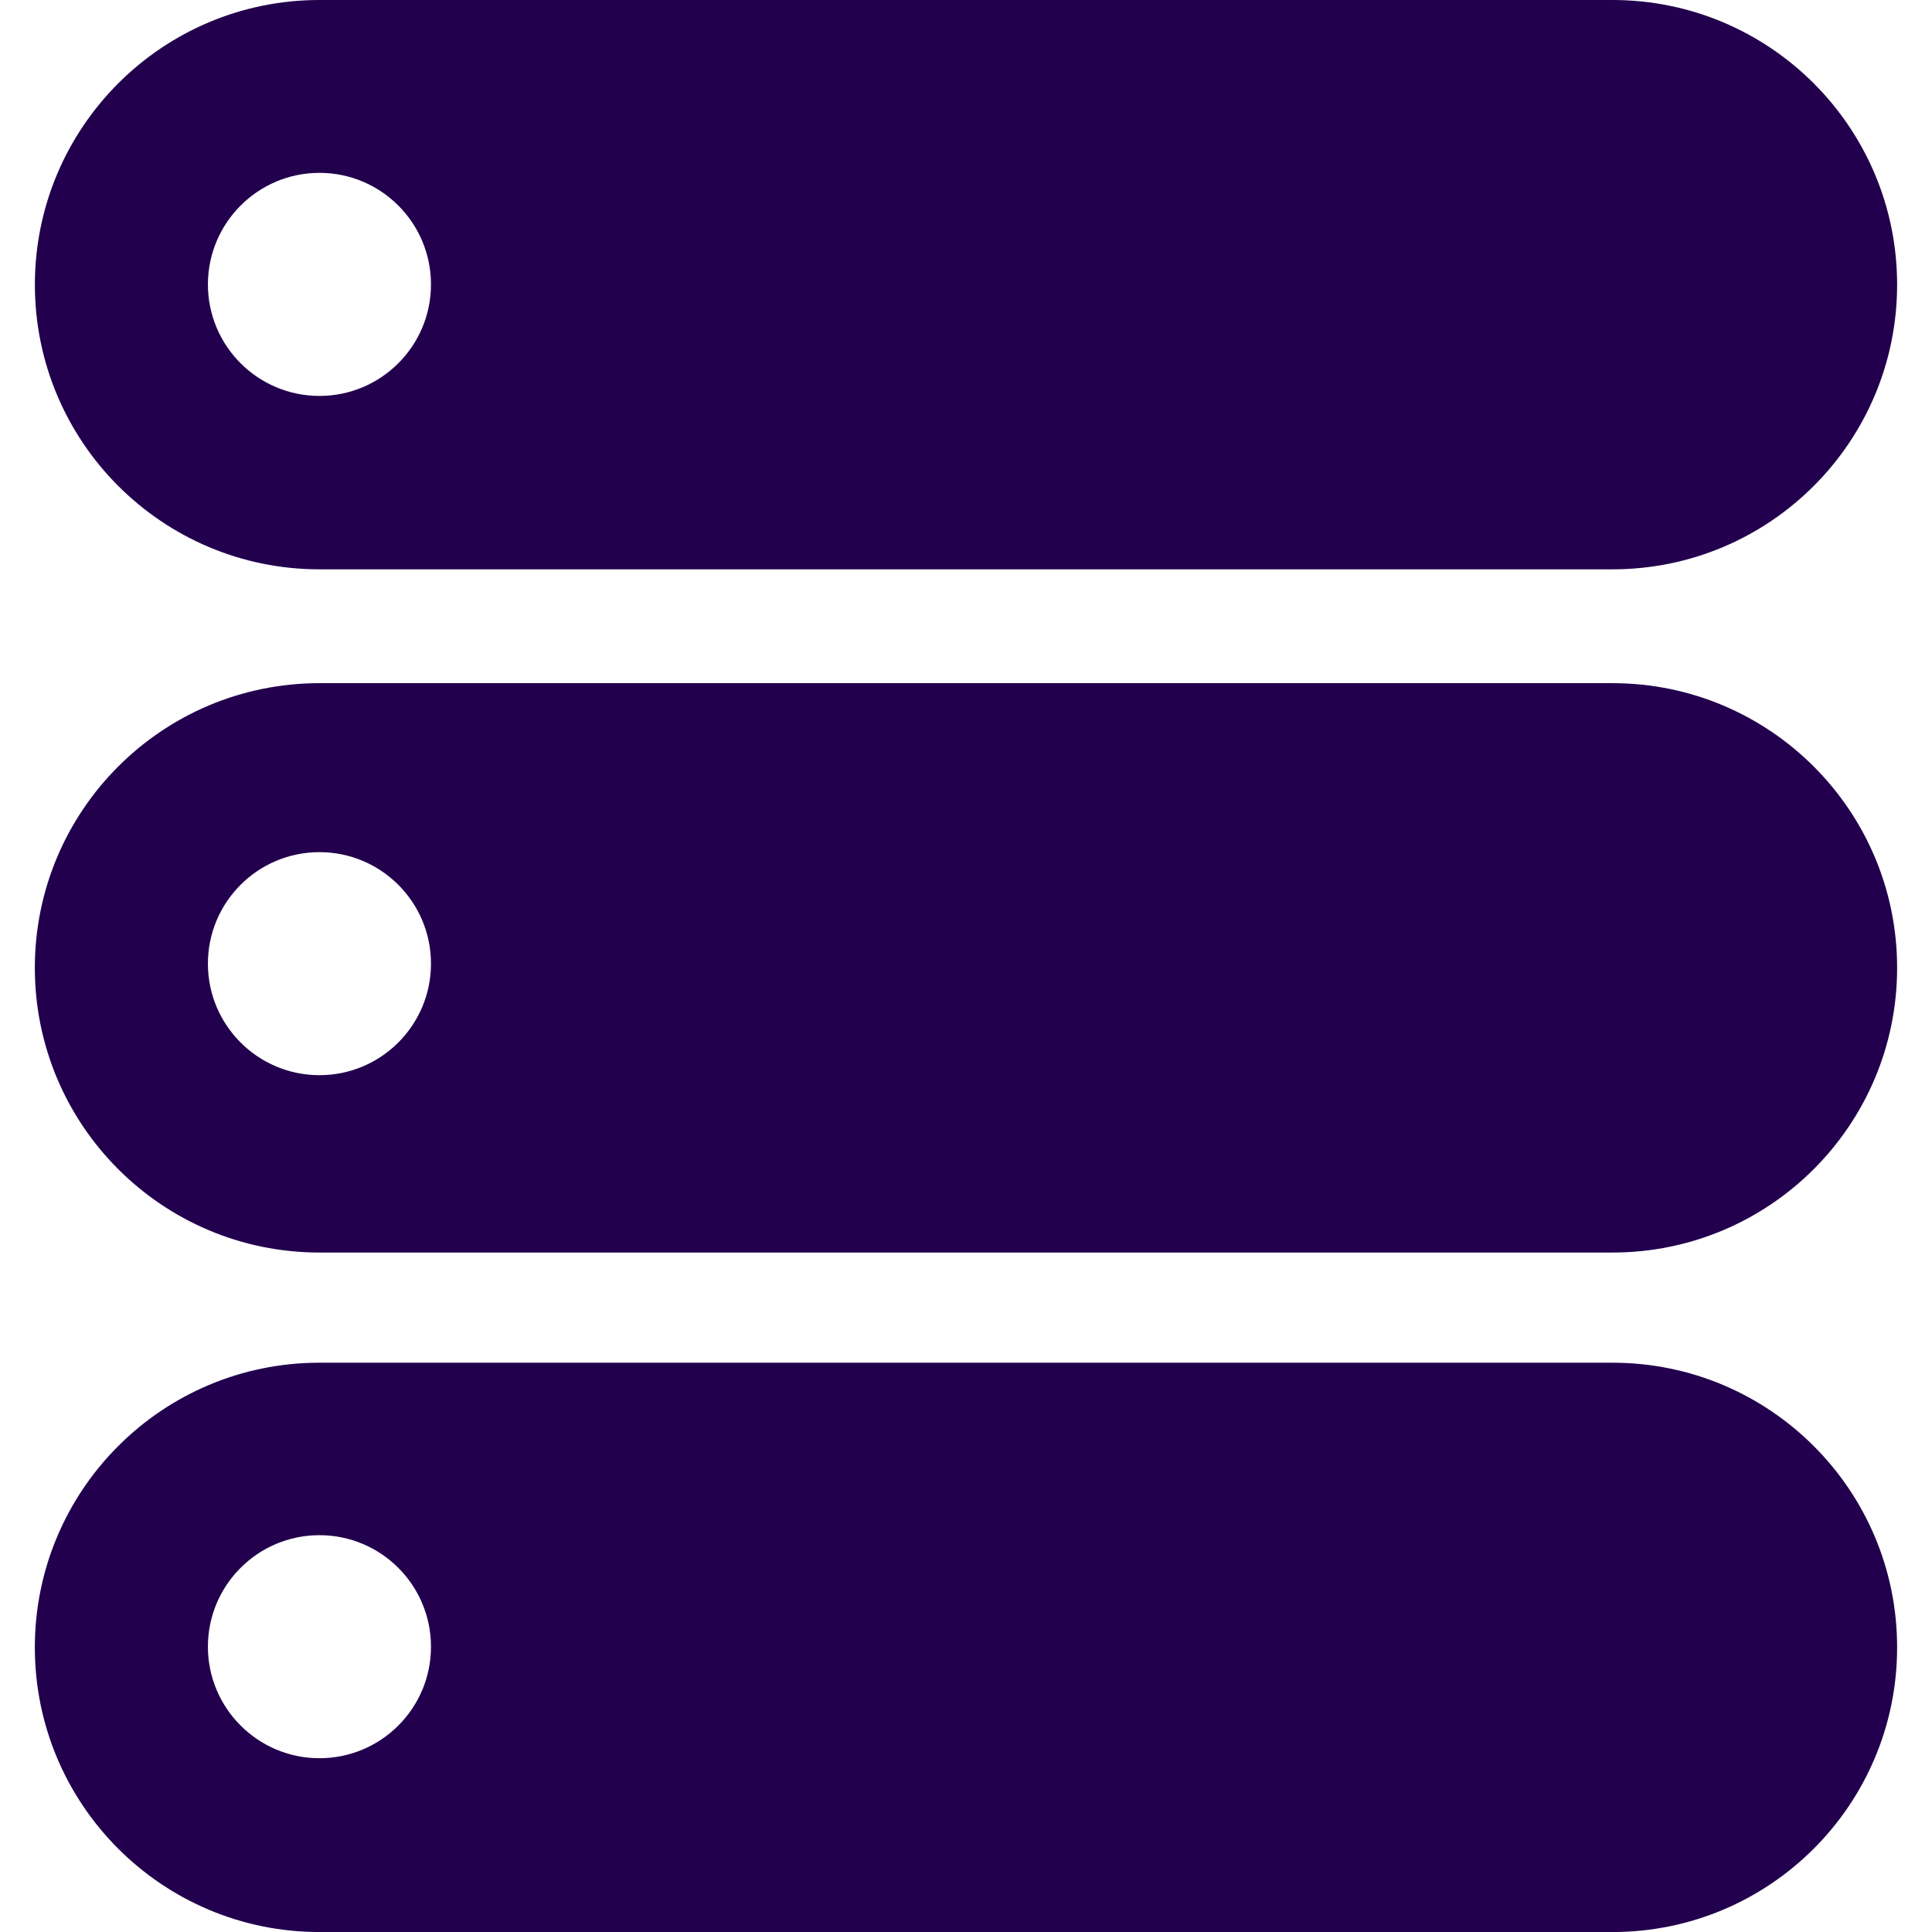<!-- icon666.com - MILLIONS vector ICONS FREE --><svg version="1.1" id="Capa_1" xmlns="http://www.w3.org/2000/svg" xmlns:xlink="http://www.w3.org/1999/xlink" x="0px" y="0px" viewBox="0 0 45.859 45.859" style="enable-background:new 0 0 45.859 45.859;" xml:space="preserve"><g><g><path d="M7.583,13.514h30.691c3.732,0,6.757-3.025,6.757-6.757S42.007,0,38.275,0H7.583C3.852,0,0.828,3.025,0.828,6.757 C0.828,10.488,3.853,13.514,7.583,13.514z M7.583,4.103c1.462,0,2.647,1.186,2.647,2.648S9.044,9.398,7.583,9.398 c-1.462,0-2.648-1.186-2.648-2.647C4.937,5.289,6.122,4.103,7.583,4.103z" fill="#000000" style="fill: rgb(34, 0, 77);"></path><path d="M38.275,32.346H7.583c-3.732,0-6.756,3.025-6.756,6.758c0,3.731,3.025,6.756,6.756,6.756h30.691 c3.732,0,6.757-3.024,6.757-6.756C45.033,35.372,42.007,32.346,38.275,32.346z M7.583,41.734c-1.462,0-2.648-1.187-2.648-2.647 c0-1.462,1.186-2.647,2.648-2.647s2.647,1.186,2.647,2.647C10.231,40.548,9.045,41.734,7.583,41.734z" fill="#000000" style="fill: rgb(34, 0, 77);"></path><path d="M38.275,16.216H7.583c-3.732,0-6.756,3.025-6.756,6.757c0,3.732,3.024,6.758,6.756,6.758h30.691 c3.732,0,6.757-3.025,6.757-6.758C45.033,19.242,42.007,16.216,38.275,16.216z M7.583,25.521c-1.462,0-2.648-1.186-2.648-2.647 c0-1.462,1.186-2.647,2.648-2.647s2.647,1.186,2.647,2.647C10.23,24.335,9.045,25.521,7.583,25.521z" fill="#000000" style="fill: rgb(34, 0, 77);"></path></g></g></svg>